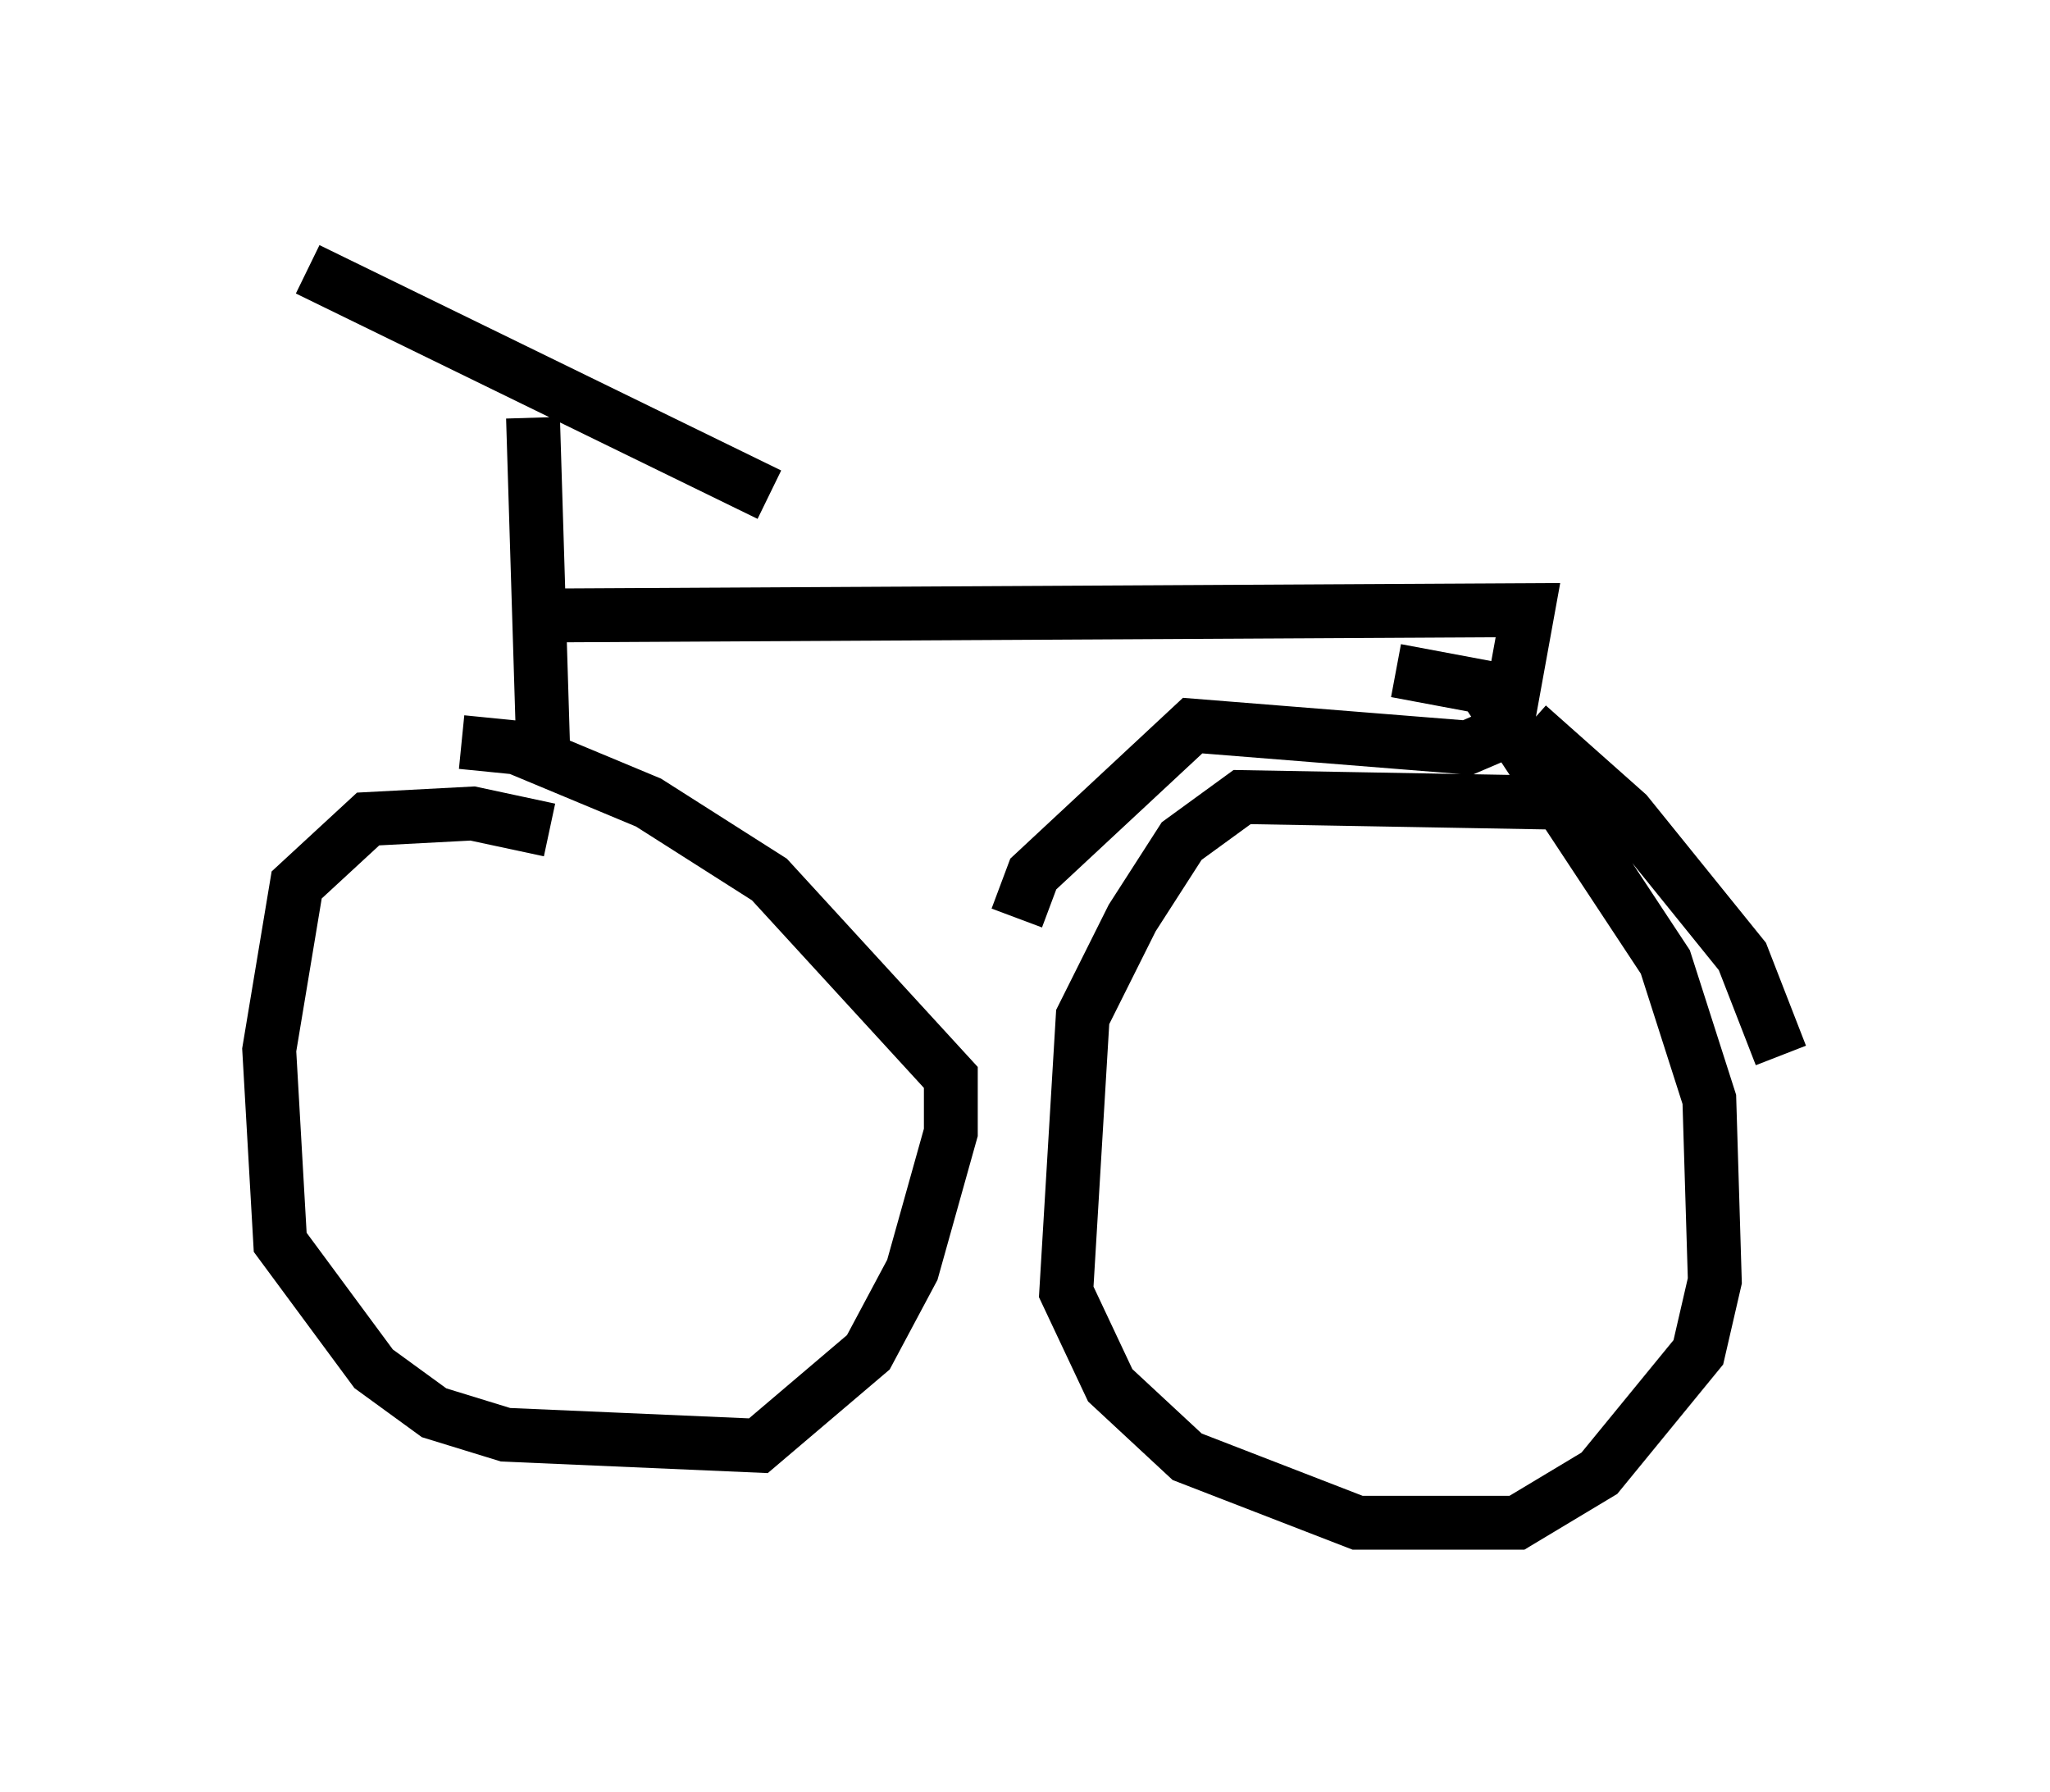 <?xml version="1.0" encoding="utf-8" ?>
<svg baseProfile="full" height="33.275" version="1.1" width="38.073" xmlns="http://www.w3.org/2000/svg" xmlns:ev="http://www.w3.org/2001/xml-events" xmlns:xlink="http://www.w3.org/1999/xlink"><defs /><rect fill="white" height="33.275" width="38.073" x="0" y="0" /><path d="M11.125, 16.433 m-0.919, -1.021 l-1.429, -0.306 -1.94, 0.102 l-1.327, 1.225 -0.51, 3.063 l0.204, 3.573 1.735, 2.348 l1.123, 0.817 1.327, 0.408 l4.696, 0.204 2.042, -1.735 l0.817, -1.531 0.715, -2.552 l0.0, -1.021 -3.369, -3.675 l-2.246, -1.429 -2.45, -1.021 l-1.021, -0.102 m20.213, 1.123 l-5.717, -0.102 -1.123, 0.817 l-0.919, 1.429 -0.919, 1.838 l-0.306, 5.104 0.817, 1.735 l1.429, 1.327 3.165, 1.225 l2.96, 0.0 1.531, -0.919 l1.838, -2.246 0.306, -1.327 l-0.102, -3.369 -0.817, -2.552 l-3.369, -5.104 -1.633, -0.306 m-20.213, -7.452 l8.575, 4.185 m-4.39, -1.429 l0.204, 6.635 m-0.51, -2.96 l18.784, -0.102 -0.408, 2.246 l-0.715, 0.306 -5.104, -0.408 l-2.96, 2.756 -0.306, 0.817 m9.494, -3.573 l1.838, 1.633 2.144, 2.654 l0.715, 1.838 " fill="none" stroke="black" stroke-width="1" /></svg>